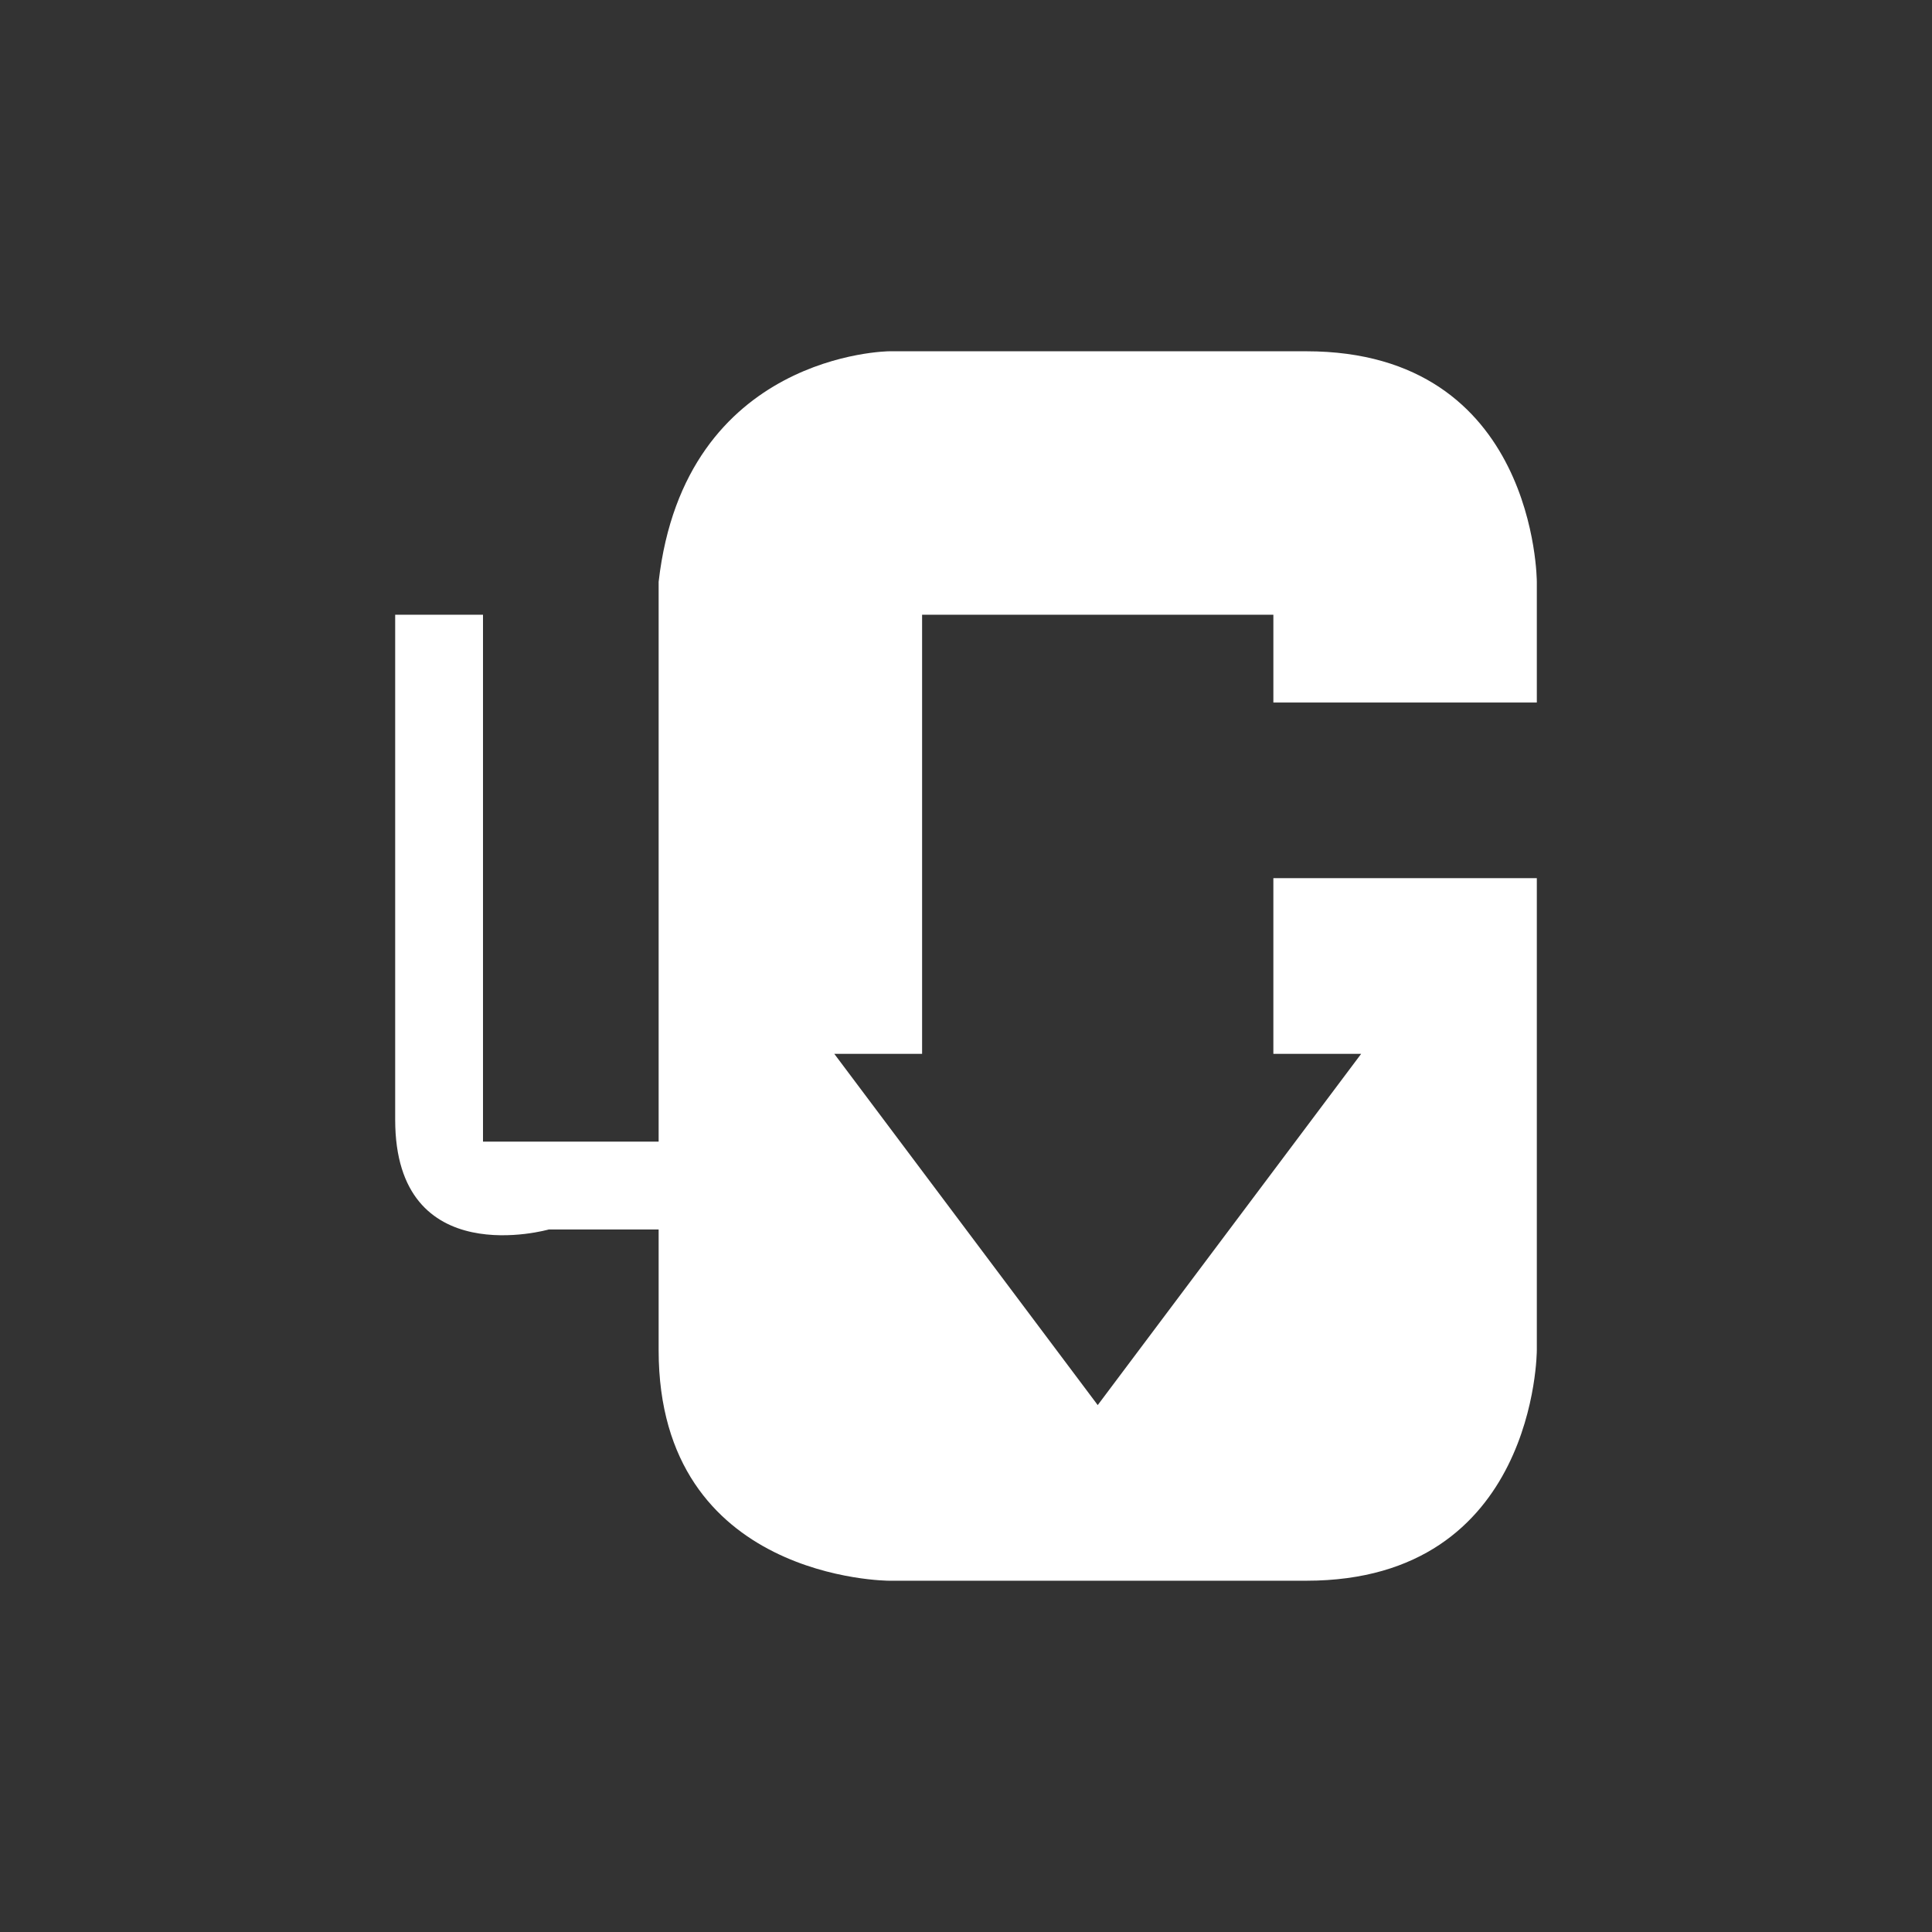 <svg width="22" height="22" xmlns="http://www.w3.org/2000/svg"><rect width="100%" height="100%" fill="#333333" stroke="none"/><defs><style id="current-color-scheme" type="text/css"/></defs><path d="M10.125 4S7.798 4.017 7.5 6.625V13h-2V7h-1v5.75C4.5 14.5 6.25 14 6.25 14H7.5v1.375C7.5 18 10.125 18 10.125 18h4.75c2.625 0 2.625-2.625 2.625-2.625V10h-3v2h1l-3 4-3-4h1V7h4v1h3V6.625S17.5 4 14.875 4z" color="#fff" fill="#fff"/></svg>